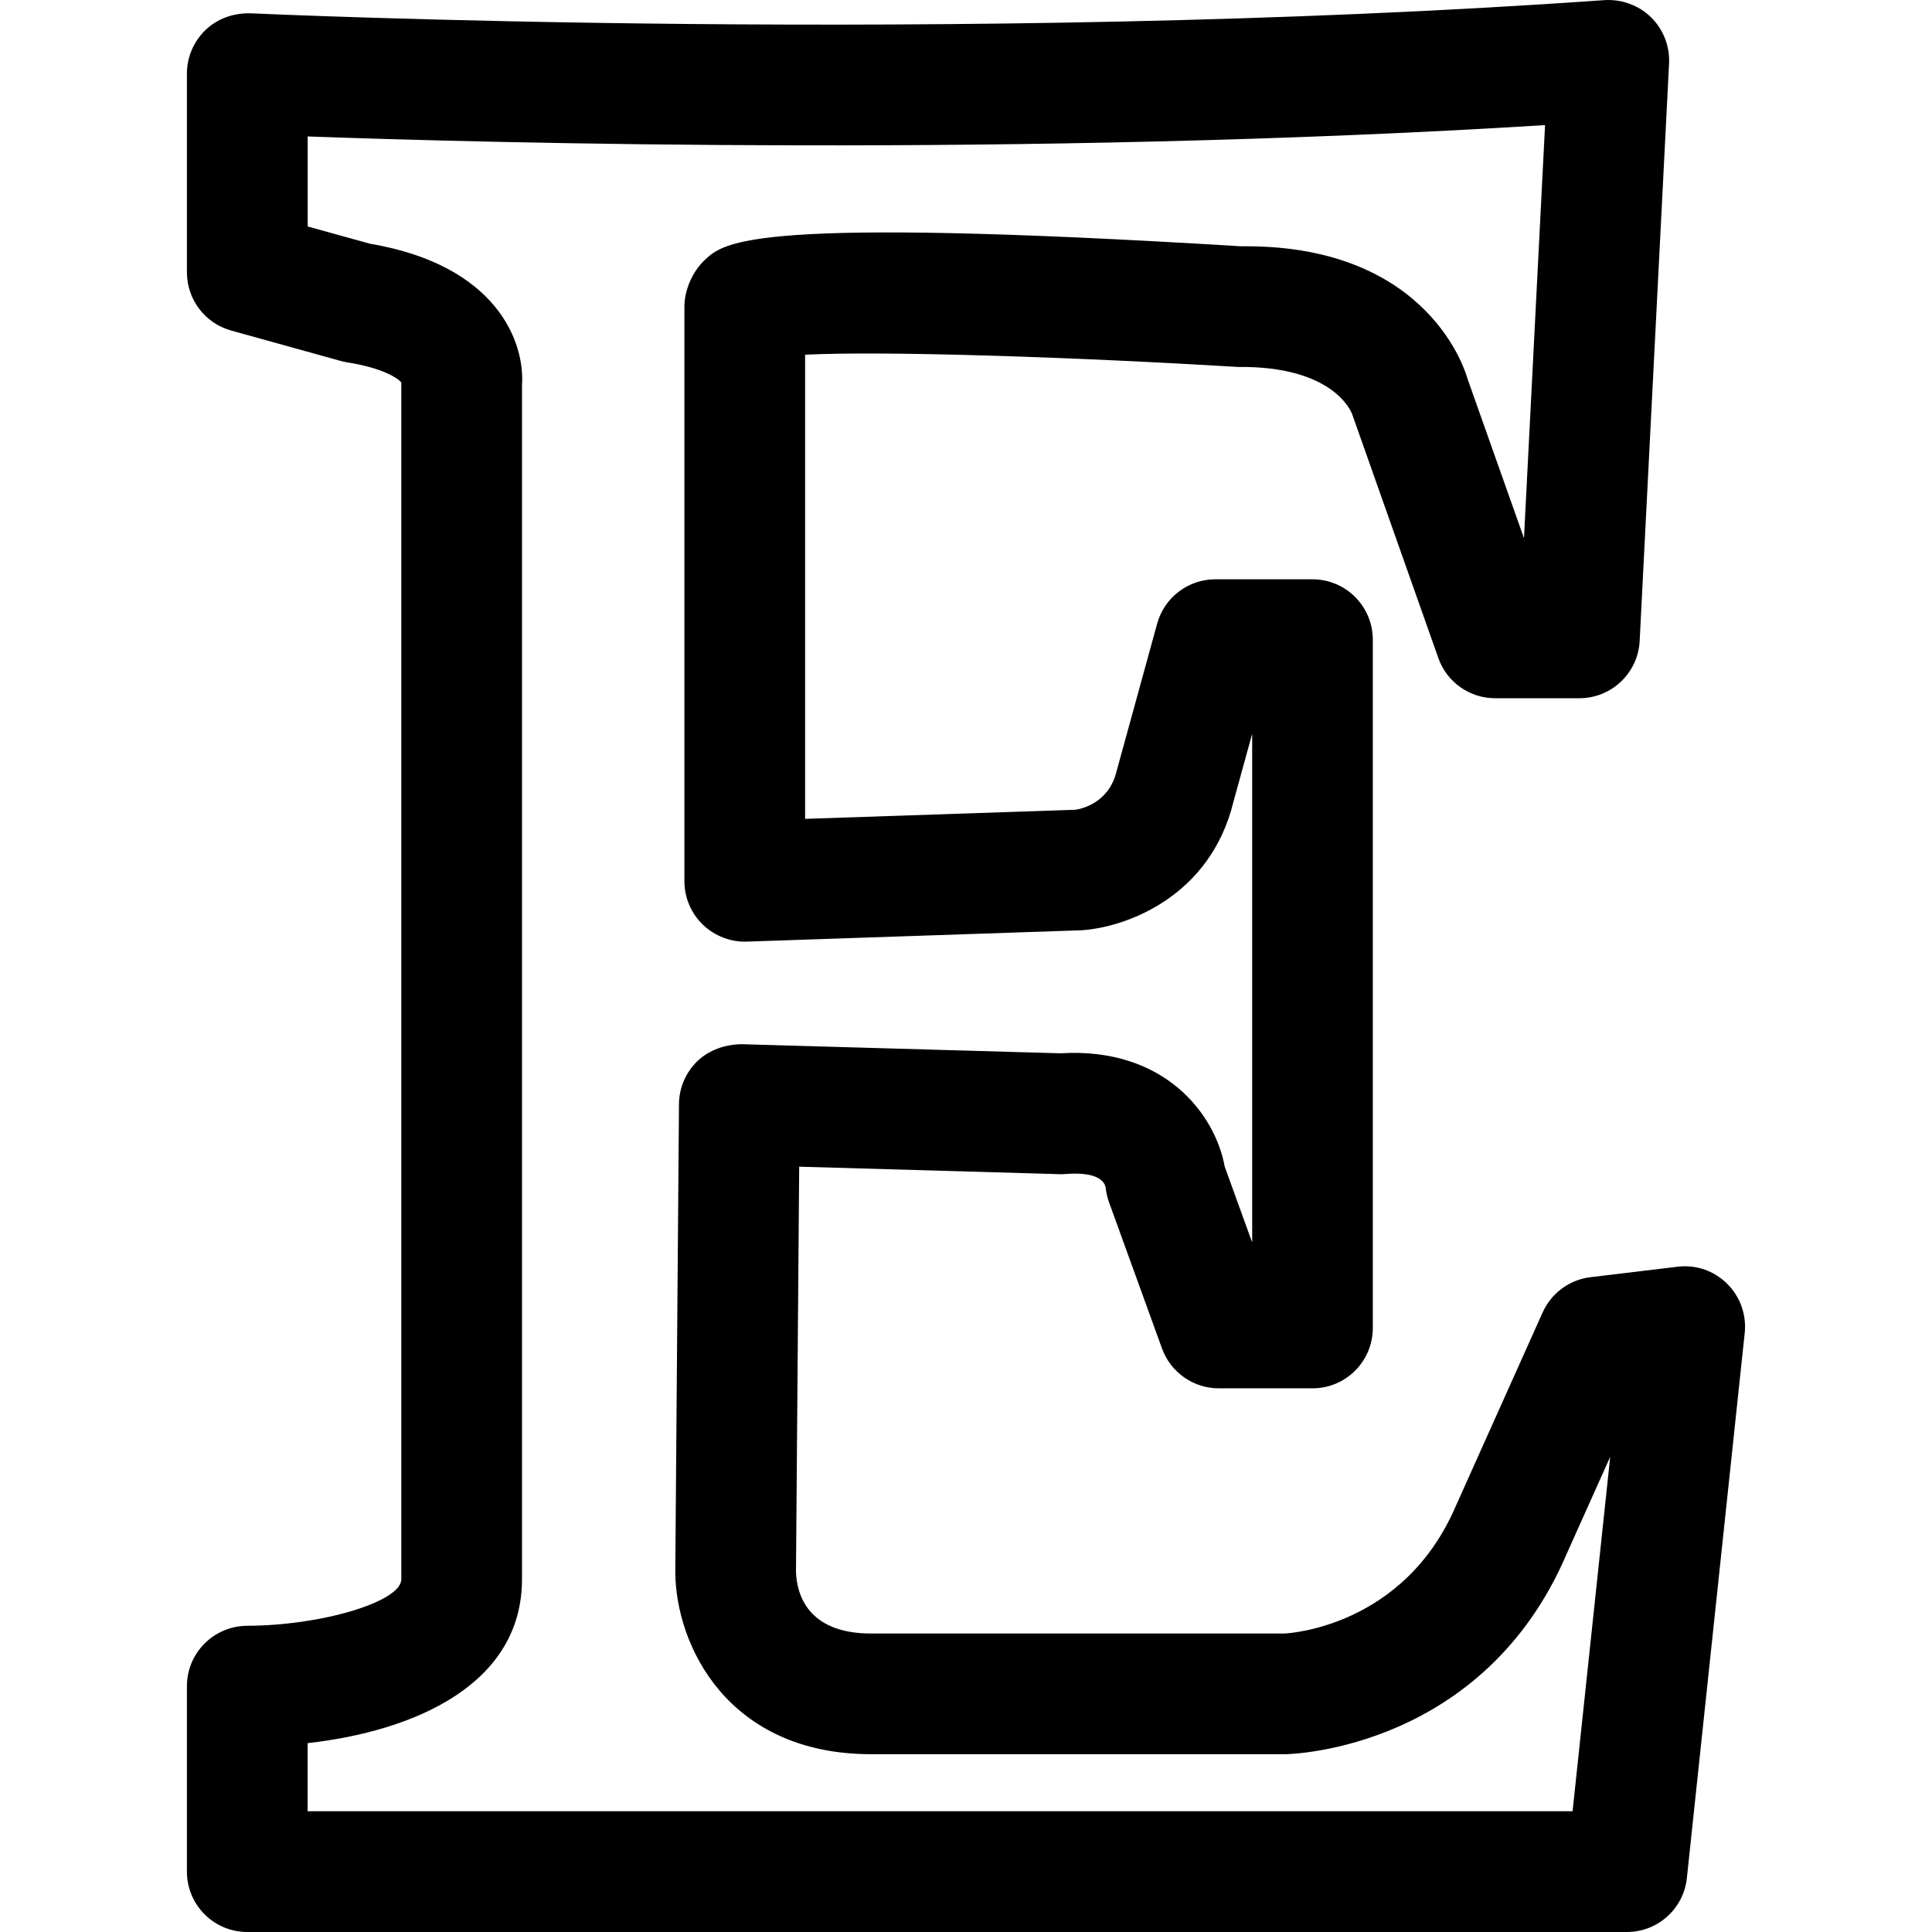 <svg xmlns="http://www.w3.org/2000/svg" viewBox="0 0 32 32"><!--! Font Icona - https://fonticona.com | License - https://fonticona.com/license | Copyright 2022 FontIcona.com --><path d="M26.946,32H4.096c-0.552,0-1-0.447-1-1v-3.072c0-0.551,0.447-0.998,0.999-1c1.24-0.004,2.552-0.4,2.552-0.771V6.336c0-0.001,0-0.001,0-0.002C6.584,6.261,6.339,6.095,5.752,6.002c-0.037-0.006-0.074-0.014-0.11-0.024L3.829,5.475C3.396,5.355,3.096,4.96,3.096,4.511V1.219c0-0.273,0.112-0.535,0.31-0.724C3.604,0.307,3.862,0.216,4.143,0.22c0.116,0.005,11.736,0.54,22.432-0.218c0.283-0.017,0.566,0.083,0.771,0.284c0.204,0.2,0.313,0.479,0.299,0.765l-0.487,9.565c-0.027,0.532-0.467,0.949-0.999,0.949h-1.394c-0.424,0-0.802-0.267-0.942-0.667l-1.425-4.032c-0.023-0.068-0.334-0.807-1.896-0.788c-2.724-0.165-5.836-0.268-7.167-0.203v7.688l4.478-0.151c0.086-0.012,0.551-0.104,0.68-0.634l0.673-2.448c0.119-0.434,0.514-0.735,0.964-0.735h1.608c0.553,0,1,0.448,1,1v11.4c0,0.553-0.447,1-1,1h-1.551c-0.421,0-0.797-0.264-0.94-0.659l-0.879-2.425c-0.028-0.079-0.047-0.16-0.055-0.244c-0.034-0.164-0.254-0.253-0.658-0.222c-0.034,0.003-0.067,0.004-0.104,0.003l-4.314-0.124l-0.053,6.71c0.012,0.368,0.19,1.022,1.243,1.022h6.851c0.053-0.003,1.976-0.1,2.839-2.121l1.434-3.197c0.144-0.32,0.444-0.542,0.793-0.584l1.441-0.173c0.309-0.037,0.604,0.067,0.821,0.281s0.324,0.515,0.292,0.817l-0.958,9.026C27.887,31.614,27.458,32,26.946,32z M5.096,30h20.951l0.623-5.87l-0.721,1.607c-1.374,3.215-4.518,3.315-4.65,3.318h-6.871c-2.379,0-3.243-1.812-3.243-3.03l0.061-7.738c0.002-0.269,0.112-0.525,0.306-0.712c0.194-0.186,0.456-0.273,0.723-0.28l5.287,0.151c1.726-0.107,2.566,1.009,2.723,1.877l0.455,1.256v-8.425l-0.31,1.125c-0.38,1.563-1.759,2.077-2.512,2.129l-5.548,0.188c-0.26,0.011-0.534-0.092-0.729-0.281c-0.195-0.188-0.305-0.448-0.305-0.719V5.078c0-0.276,0.135-0.582,0.336-0.771c0.326-0.306,0.771-0.724,8.879-0.228c0.029,0,0.059,0,0.088,0c3.047,0,3.644,2.106,3.668,2.196l0.935,2.639l0.349-6.842C16.987,2.608,8.084,2.368,5.096,2.26v1.491l1.029,0.285c2.11,0.357,2.571,1.634,2.521,2.346v19.774c0,1.726-1.745,2.512-3.551,2.716V30z M6.656,6.197C6.656,6.197,6.656,6.197,6.656,6.197C6.656,6.197,6.656,6.197,6.656,6.197z M6.657,6.194c0,0.001,0,0.001,0,0.002C6.656,6.195,6.657,6.195,6.657,6.194z M6.657,6.192c0,0,0,0.001,0,0.002C6.657,6.193,6.657,6.192,6.657,6.192z"/></svg>